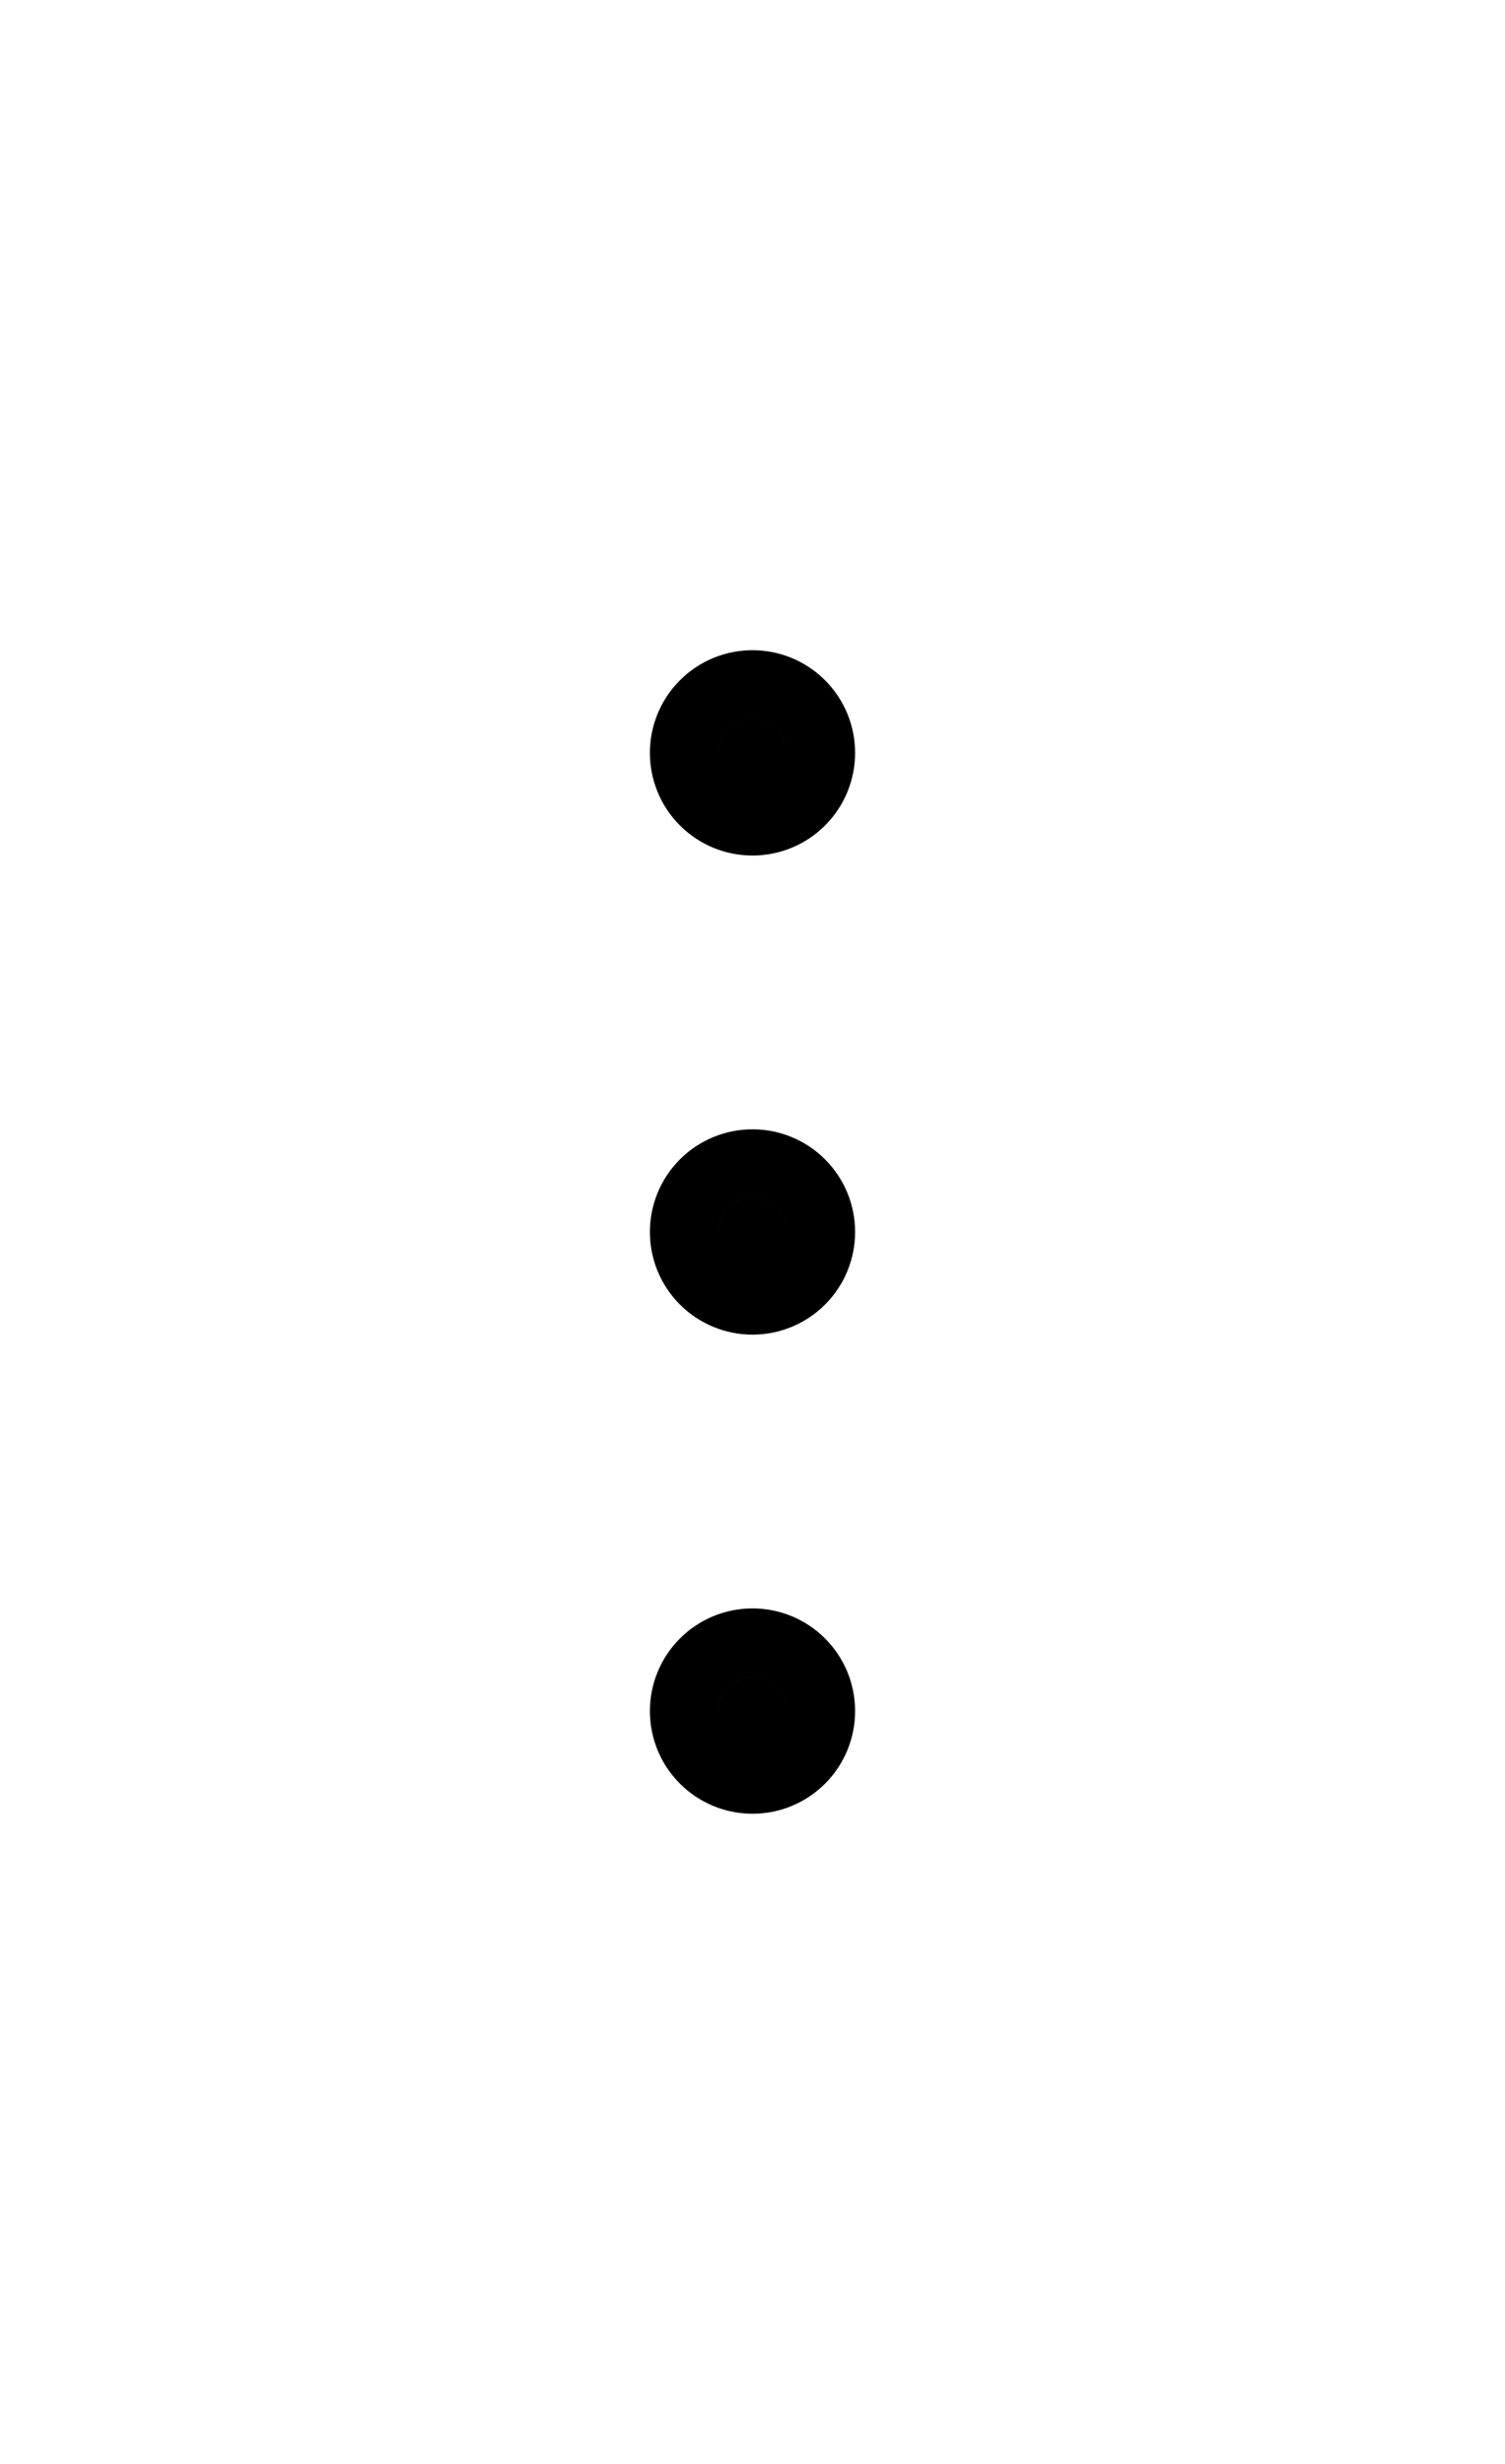 <svg width="22" height="36" viewBox="0 0 22 36" fill="none" xmlns="http://www.w3.org/2000/svg">
<path d="M11 11V11.01M11 18V18.01M11 25V25.01M11 12C10.735 12 10.48 11.895 10.293 11.707C10.105 11.52 10 11.265 10 11C10 10.735 10.105 10.48 10.293 10.293C10.48 10.105 10.735 10 11 10C11.265 10 11.52 10.105 11.707 10.293C11.895 10.48 12 10.735 12 11C12 11.265 11.895 11.52 11.707 11.707C11.52 11.895 11.265 12 11 12ZM11 19C10.735 19 10.48 18.895 10.293 18.707C10.105 18.52 10 18.265 10 18C10 17.735 10.105 17.48 10.293 17.293C10.48 17.105 10.735 17 11 17C11.265 17 11.52 17.105 11.707 17.293C11.895 17.48 12 17.735 12 18C12 18.265 11.895 18.52 11.707 18.707C11.52 18.895 11.265 19 11 19ZM11 26C10.735 26 10.48 25.895 10.293 25.707C10.105 25.52 10 25.265 10 25C10 24.735 10.105 24.48 10.293 24.293C10.48 24.105 10.735 24 11 24C11.265 24 11.52 24.105 11.707 24.293C11.895 24.48 12 24.735 12 25C12 25.265 11.895 25.52 11.707 25.707C11.52 25.895 11.265 26 11 26Z" stroke="black" stroke-linecap="round" stroke-linejoin="round"/>
</svg>
